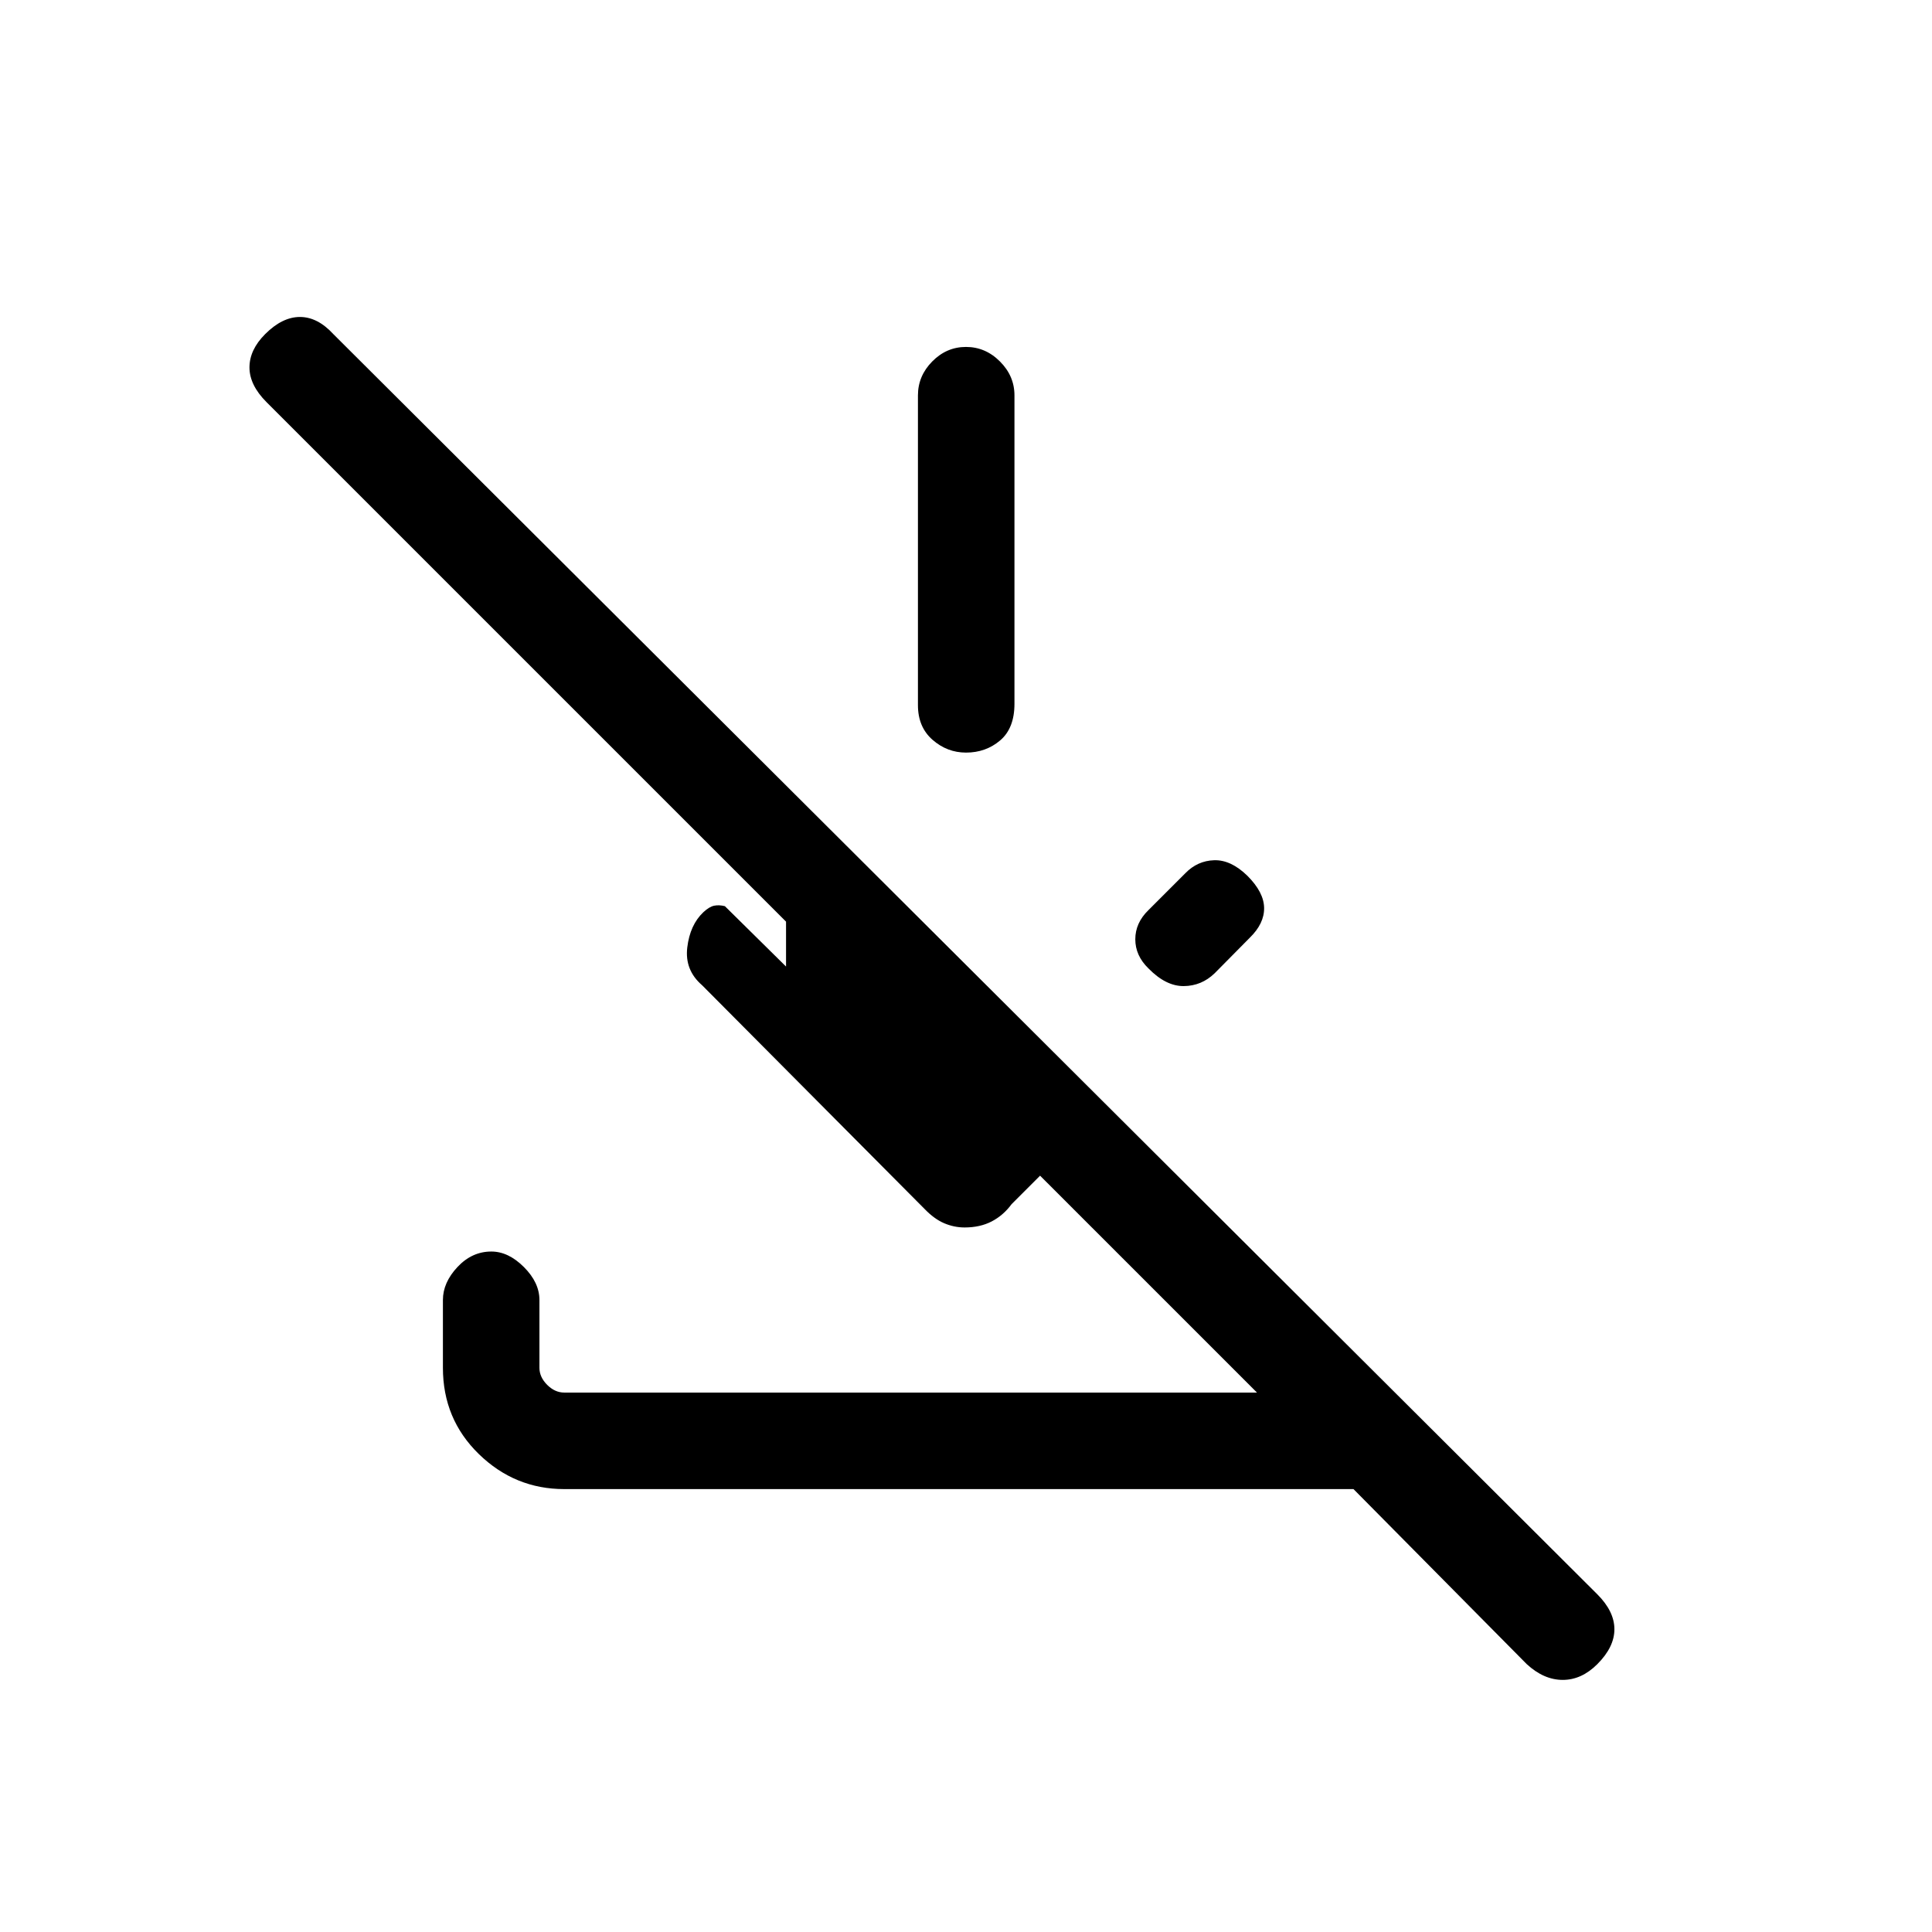 <svg xmlns="http://www.w3.org/2000/svg" height="20" viewBox="0 -960 960 960" width="20"><path d="m758.65-133.08-86.11-87H280.35q-24.5 0-42.39-17.38-17.88-17.39-17.88-42.89v-33.69q0-8.65 7.21-16.36 7.21-7.72 16.86-7.72 8.47 0 16.18 7.72 7.71 7.71 7.71 16.36v33.69q0 4.62 3.84 8.47 3.85 3.84 8.47 3.84h344.23L516.81-375.81l-14.16 14.16q-4.11 5.57-9.88 8.57-5.77 3-13.46 3-5.23 0-10.18-2.11-4.94-2.12-9.75-7.12L348.85-470.46q-8.69-7.5-7.35-18.75 1.35-11.25 8-17.52 2.92-2.73 5.35-3.23 2.42-.5 5.34.23l30.39 30v-22.31L132.46-760.15q-8.5-8.5-8.5-17.27t7.81-16.58q8.5-8.5 17.27-8.5t16.58 8.5l628.07 626.19q8.5 8.5 8.5 17.37 0 8.86-8.5 17.36-7.81 7.81-17.17 7.81-9.37 0-17.87-7.81ZM619.84-524.81q8.2 8.2 8.29 15.97.1 7.76-7.13 14.8l-17.42 17.62q-6.54 6.34-15.41 6.4-8.86.06-17.52-8.79-6.53-6.34-6.53-14.48 0-8.13 6.53-14.48l18.31-18.31q6.04-6.23 14.37-6.48 8.32-.25 16.51 7.75ZM480-787.61q9.65 0 16.86 7.21 7.22 7.21 7.22 16.86v153.23q0 12.2-7.12 18.23-7.11 6.04-16.96 6.04-9.35 0-16.61-6.34-7.27-6.35-7.27-17.23v-153.93q0-9.65 7.11-16.86 7.12-7.21 16.77-7.21Z"/></svg>